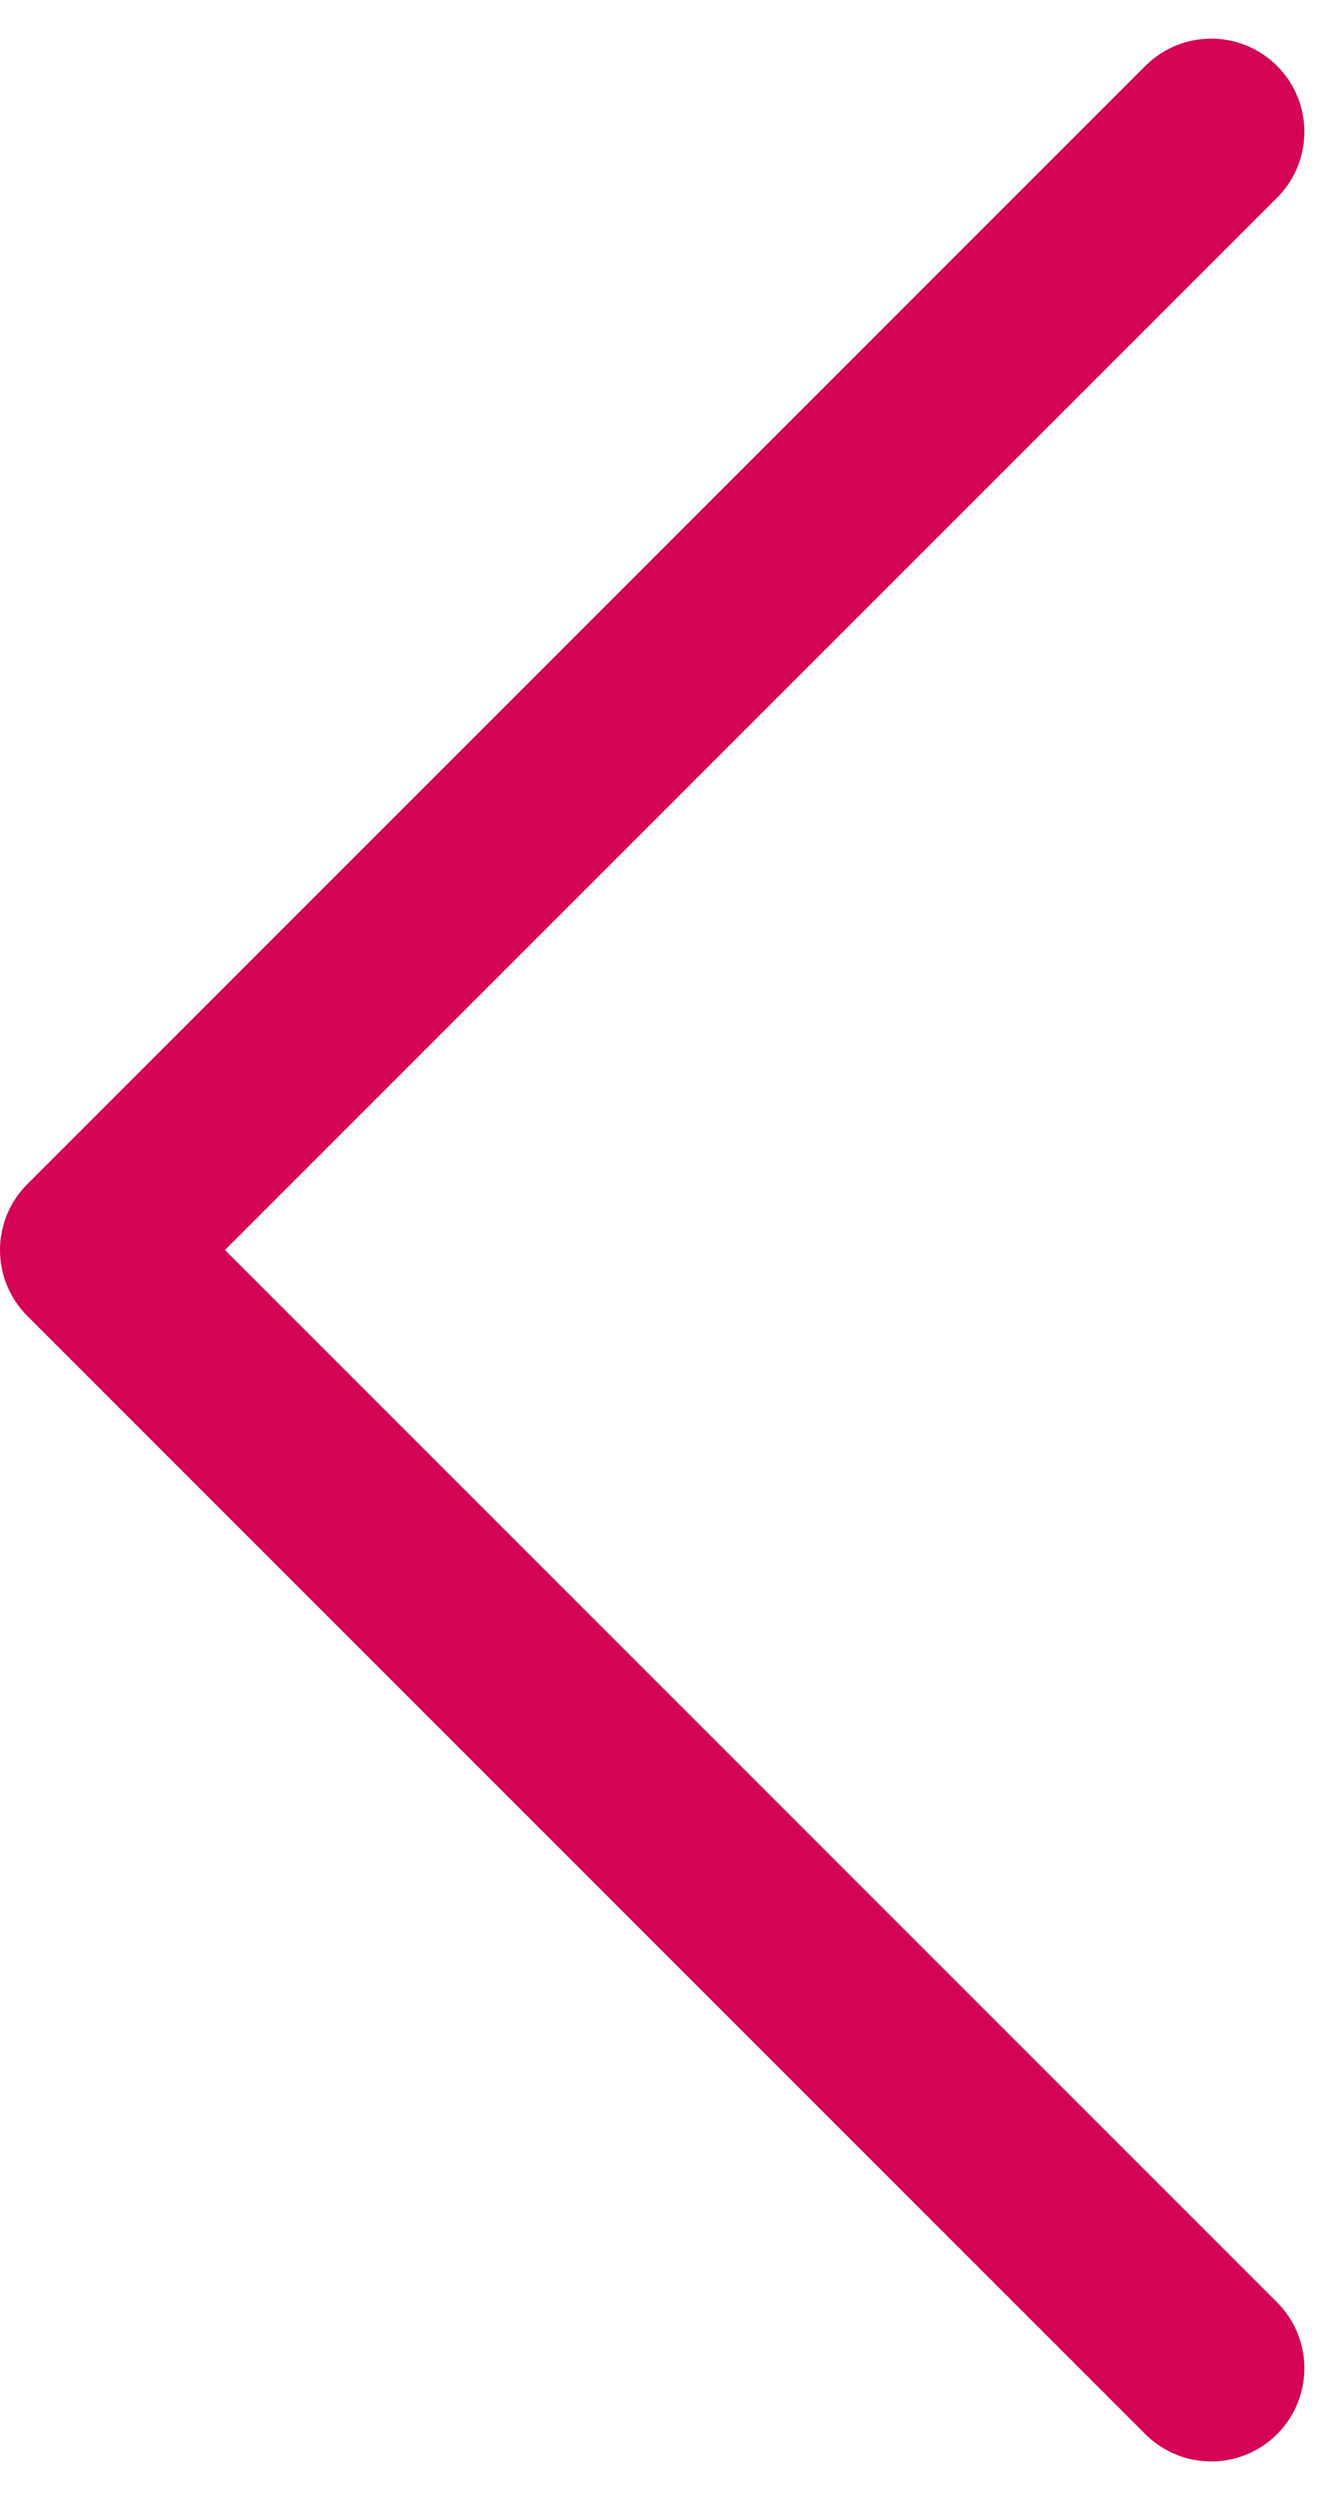 <svg xmlns="http://www.w3.org/2000/svg" width="10.811" height="20.121" viewBox="0 0 10.811 20.121">
  <path id="Vector_7" data-name="Vector 7" d="M0,18,9,9,0,0" transform="translate(9.75 19.061) rotate(180)" fill="none" stroke="#d50355" stroke-linecap="round" stroke-linejoin="round" stroke-width="1.5"/>
</svg>
